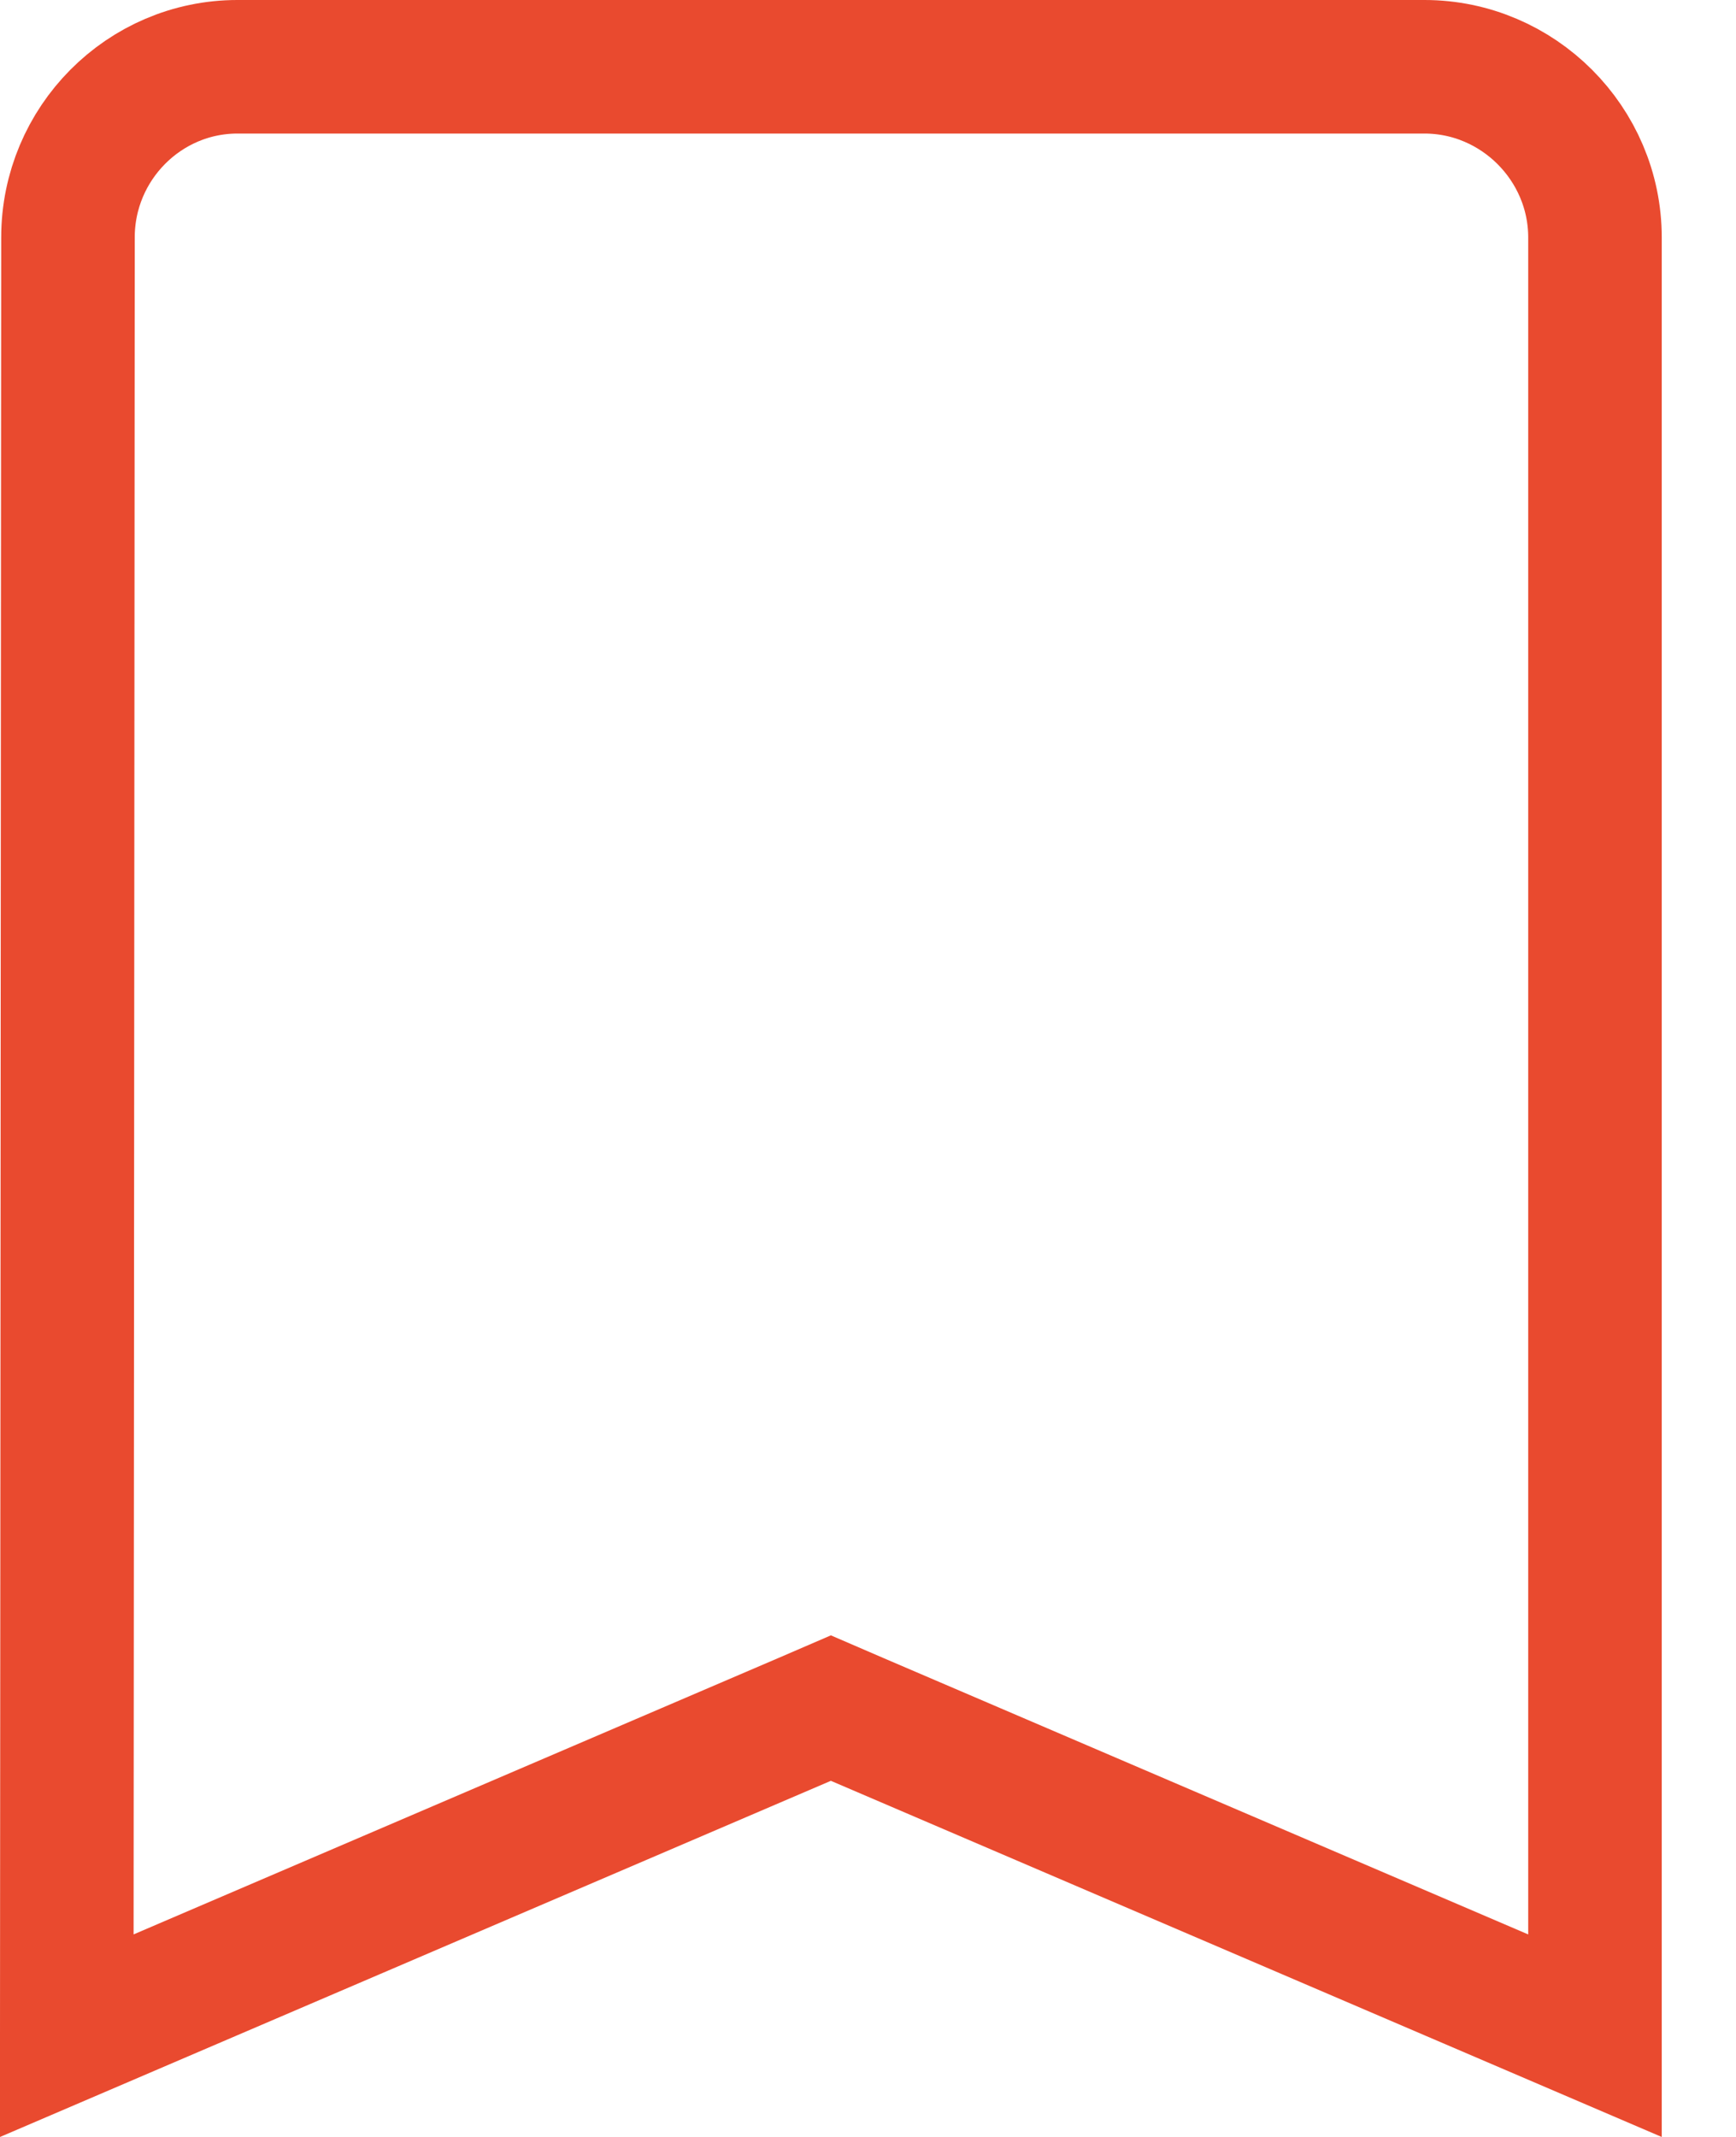 <svg xmlns="http://www.w3.org/2000/svg" xmlns:xlink="http://www.w3.org/1999/xlink" width="13" height="16" version="1.1" viewBox="0 0 13 16"><title>ic_bookmark_24px</title><desc>Created with Sketch.</desc><g id="Symbols" fill="none" fill-rule="evenodd" stroke="none" stroke-width="1"><g id="Icon-/-Bookmark" stroke="#E94A2F" transform="translate(-11, -9)"><g id="ic_bookmark_24px" transform="translate(11, 9)"><g id="Group"><path id="Shape" d="M11.944,15.242 L6.419,12.874 L6.222,12.789 L6.025,12.874 L0.5,15.242 L0.509,1.778 C0.509,1.074 1.079,0.5 1.778,0.5 L10.667,0.5 C11.368,0.5 11.944,1.076 11.944,1.778 L11.944,15.242 Z"/></g></g></g></g></svg>